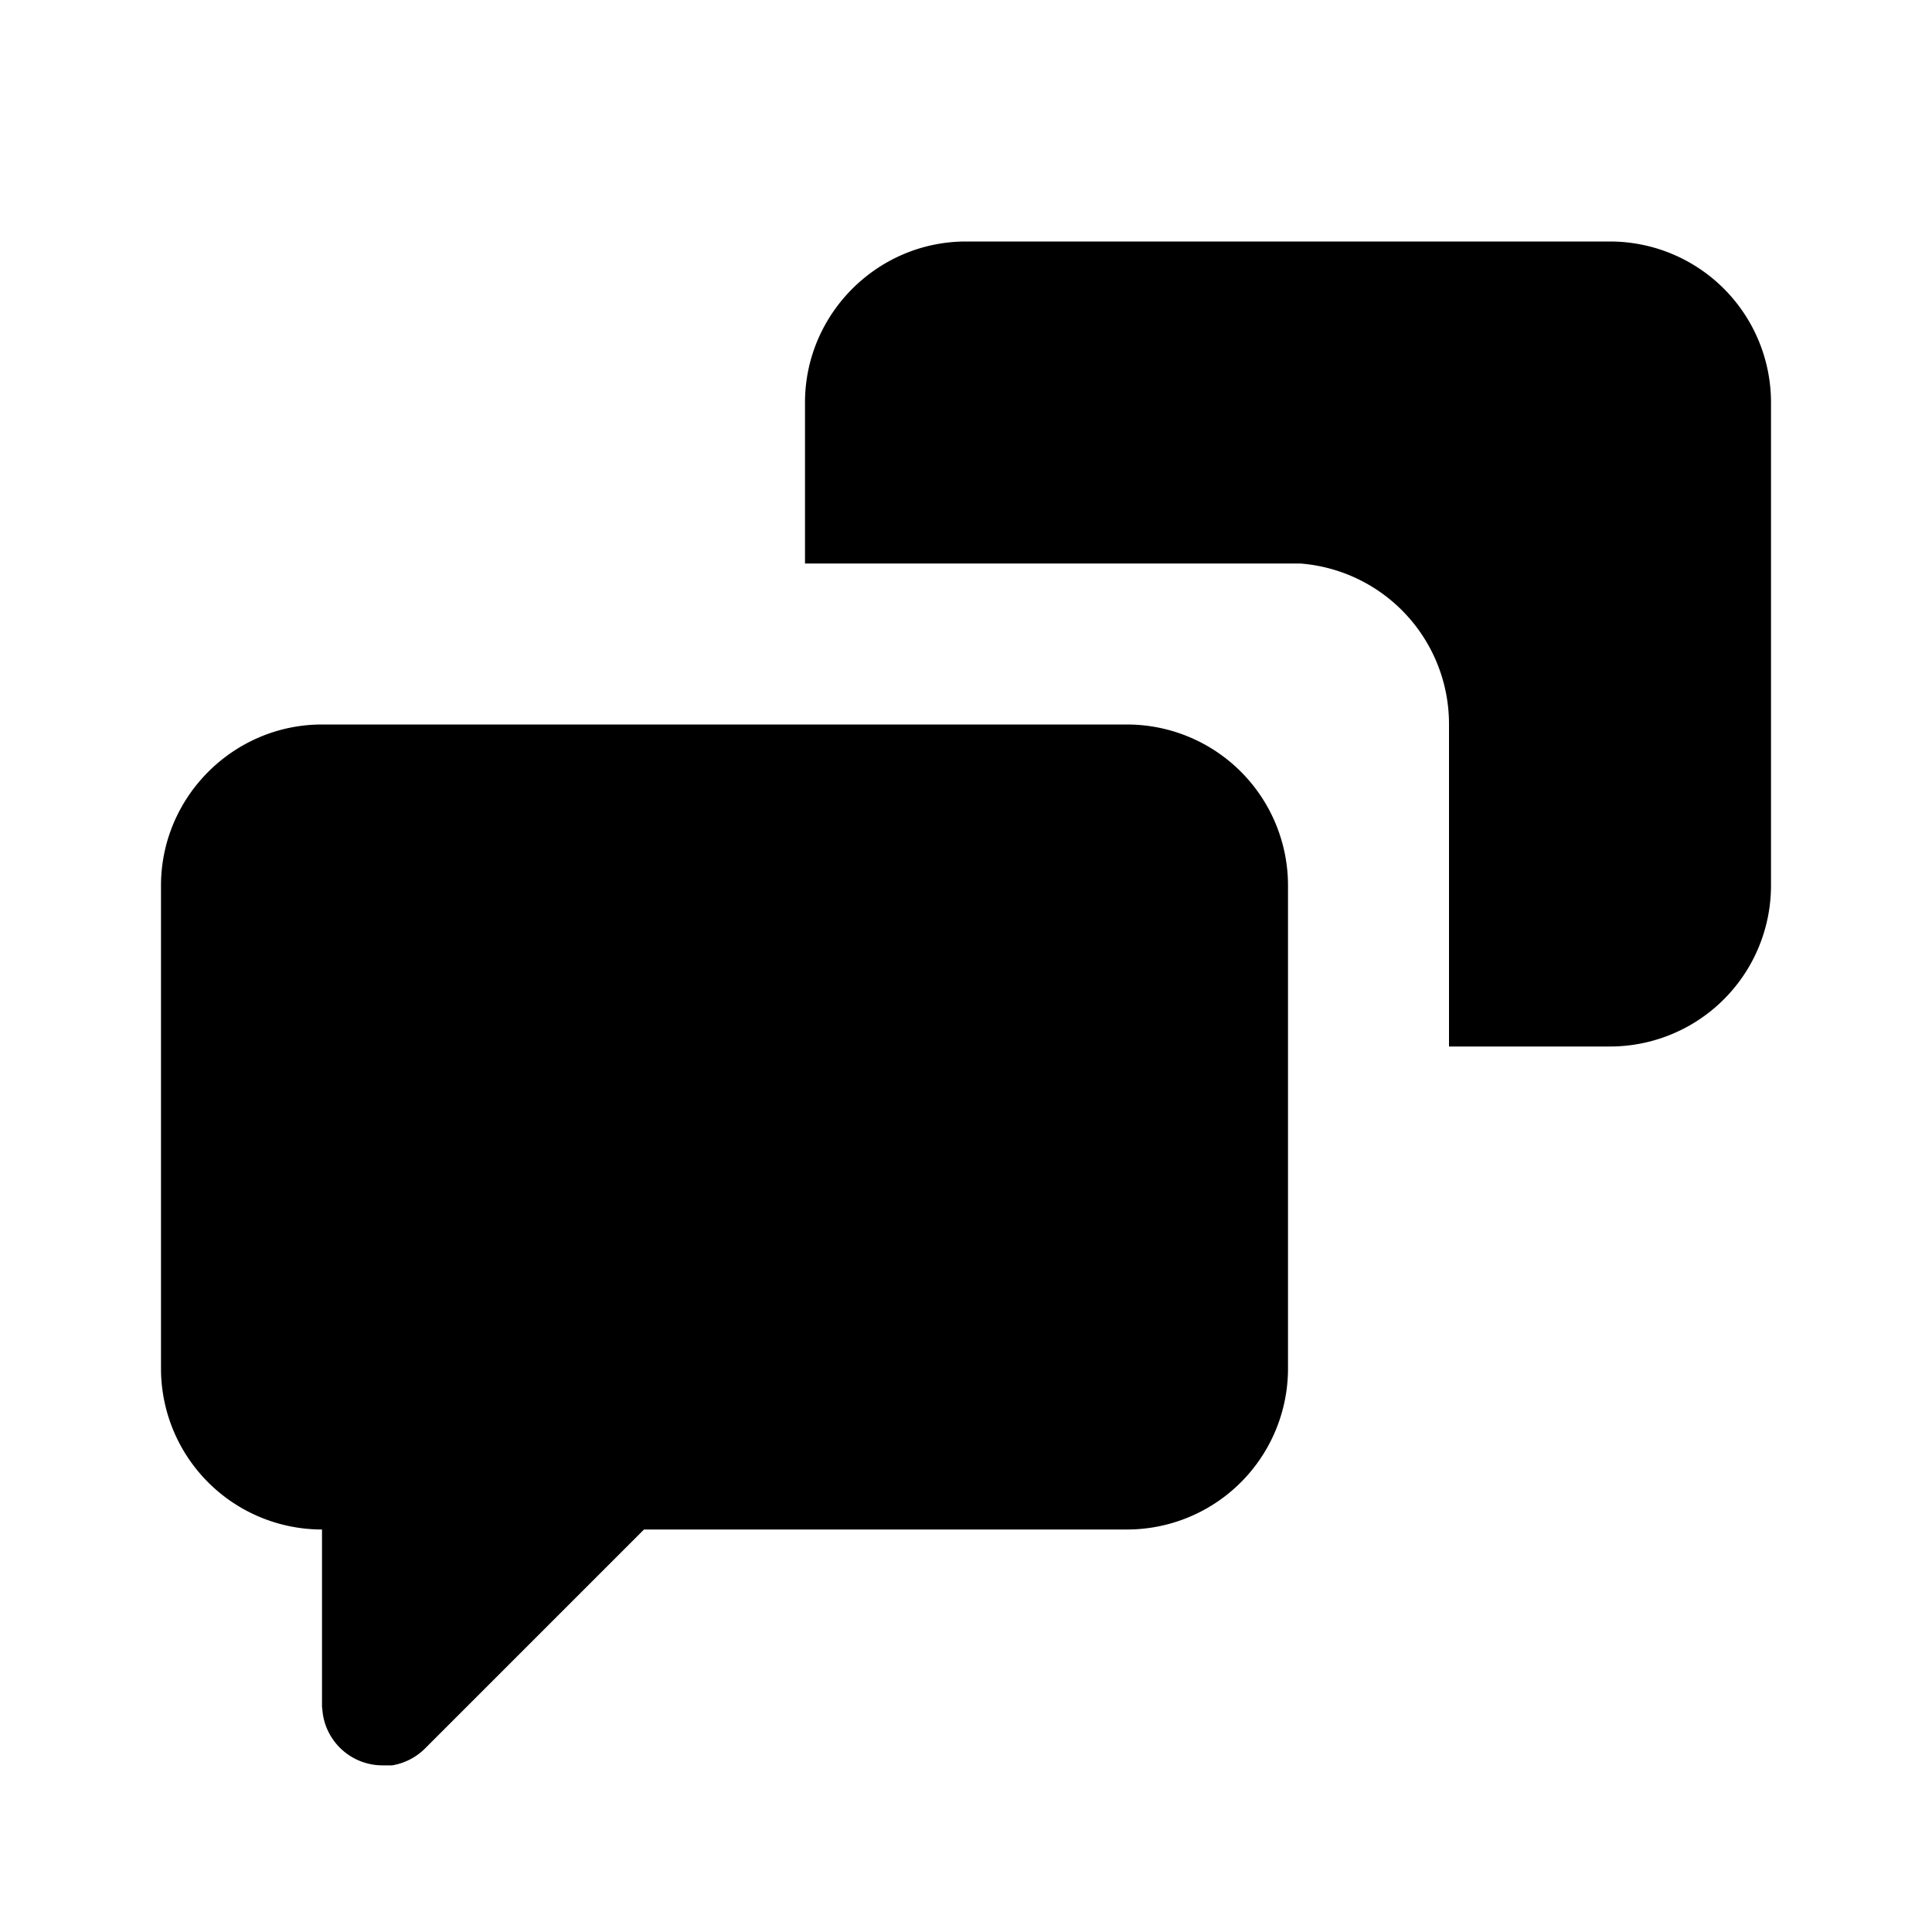 <svg viewBox="0 0 24 24">
  <path d="M14 9a2 2 0 012 2v6a2 2 0 01-2 2H8l-2.72 2.72a.75.75 0 01-.41.21h-.12a.75.75 0 01-.74-.64L4 21.2V19a2 2 0 01-2-2v-6c0-1.1.9-2 2-2h10zm6-6a2 2 0 012 2v6a2 2 0 01-2 2h-2V9a2 2 0 00-1.85-2H10V5c0-1.1.9-2 2-2h8z"/>
</svg>
